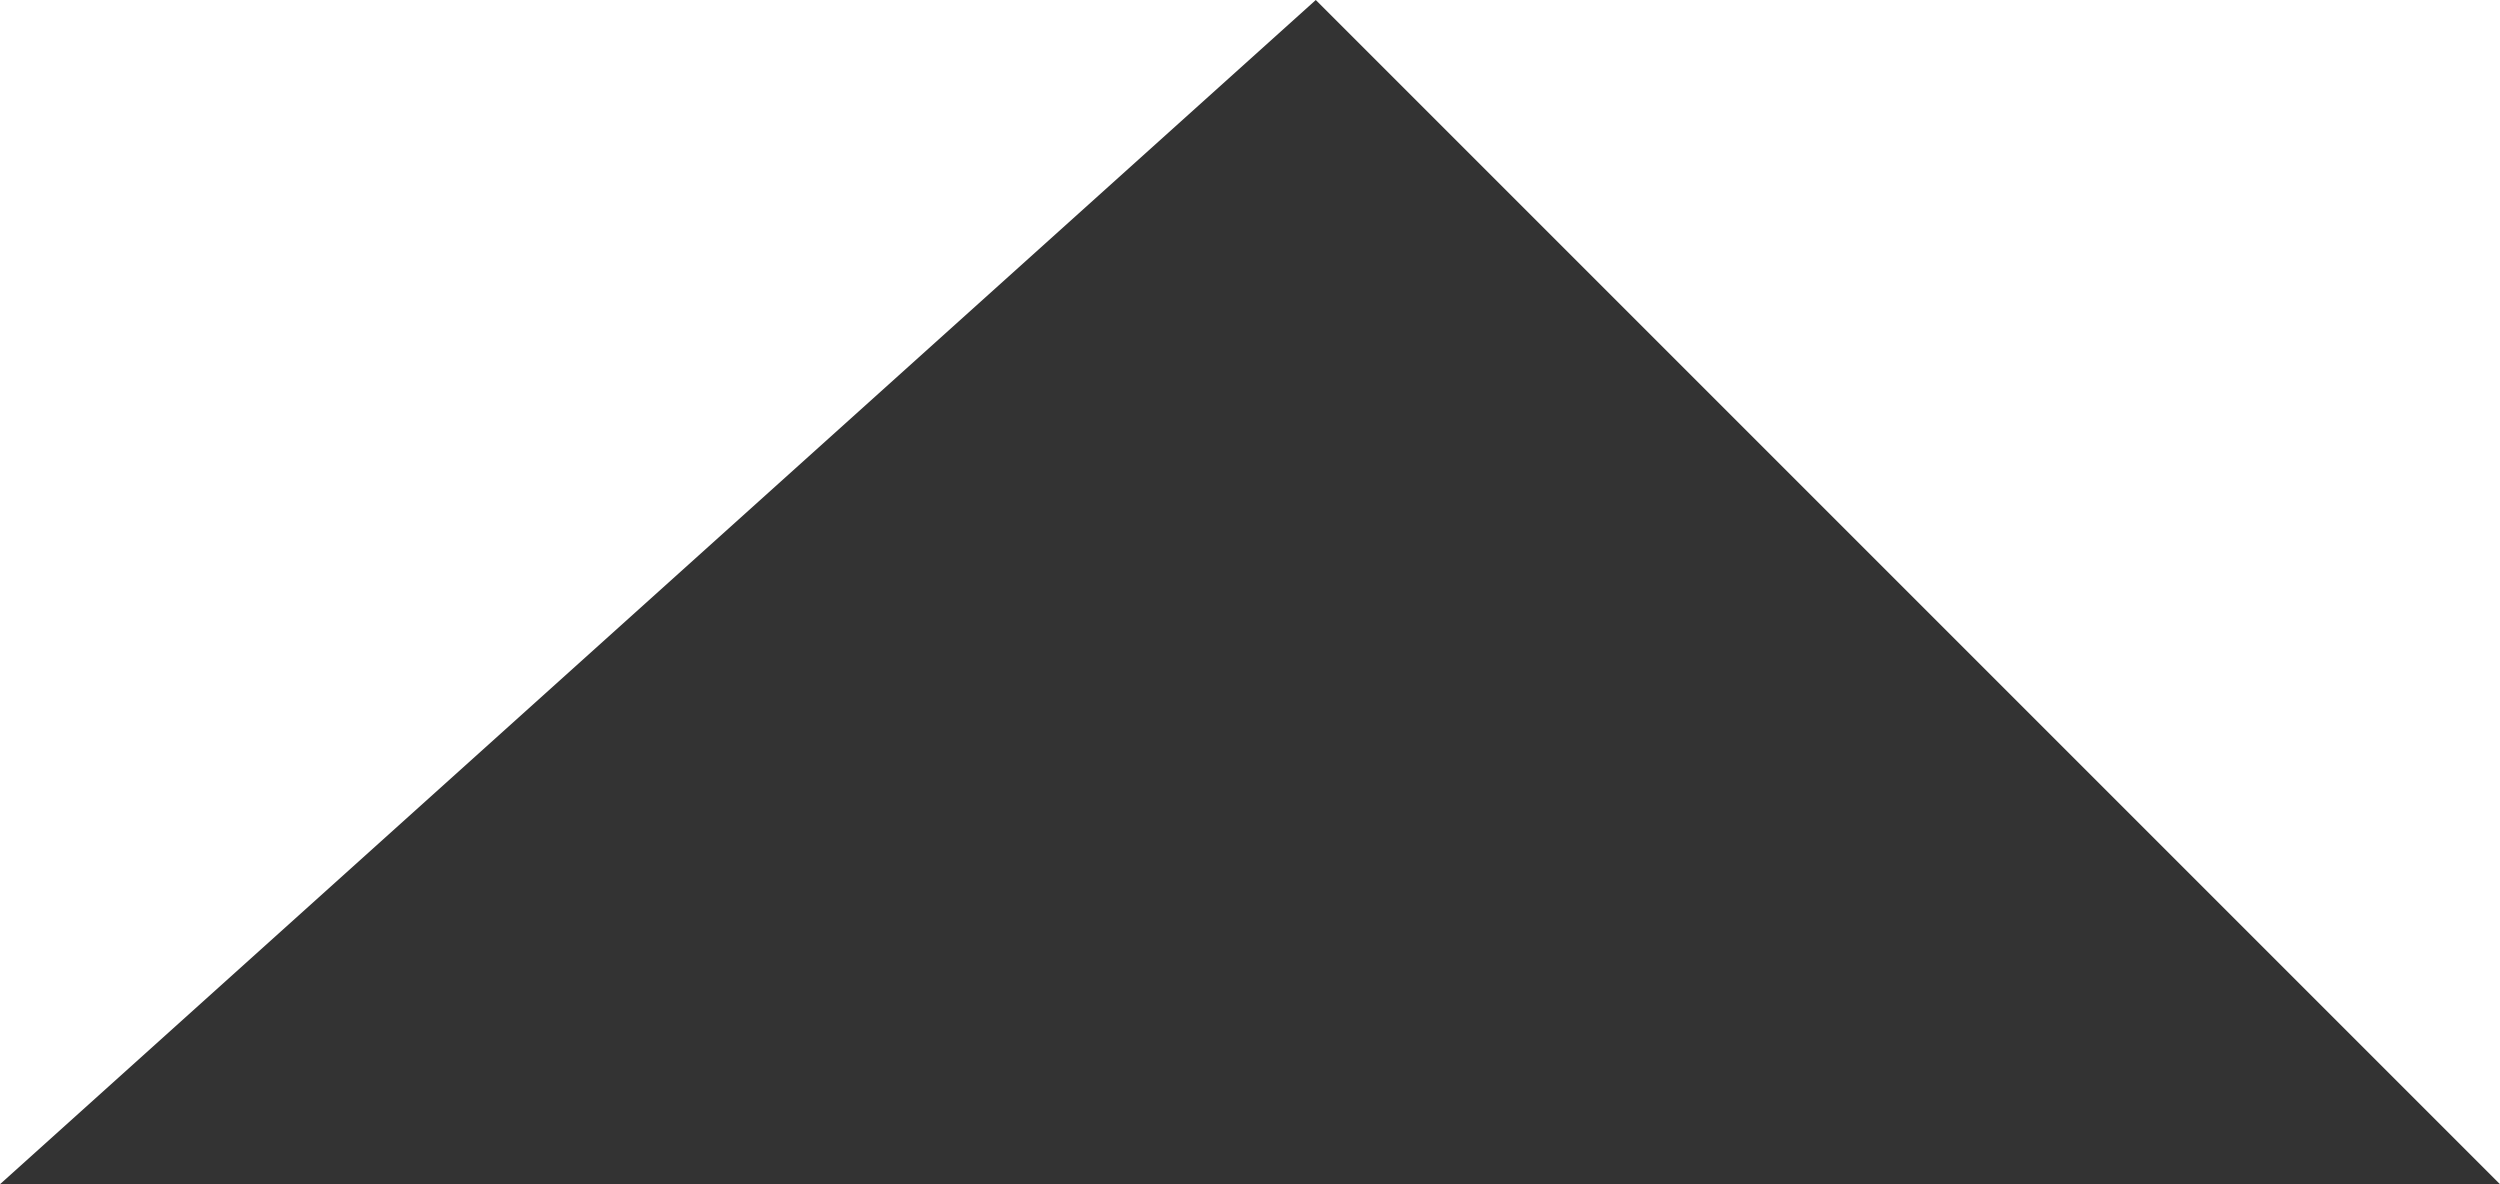 <svg width="19" height="9" fill="none" xmlns="http://www.w3.org/2000/svg"><g clip-path="url(#a)"><path d="m10 0 9 9H0l10-9Z" fill="#333"/></g><defs><clipPath id="a"><path fill="#fff" d="M0 0h19v9H0z"/></clipPath></defs></svg>